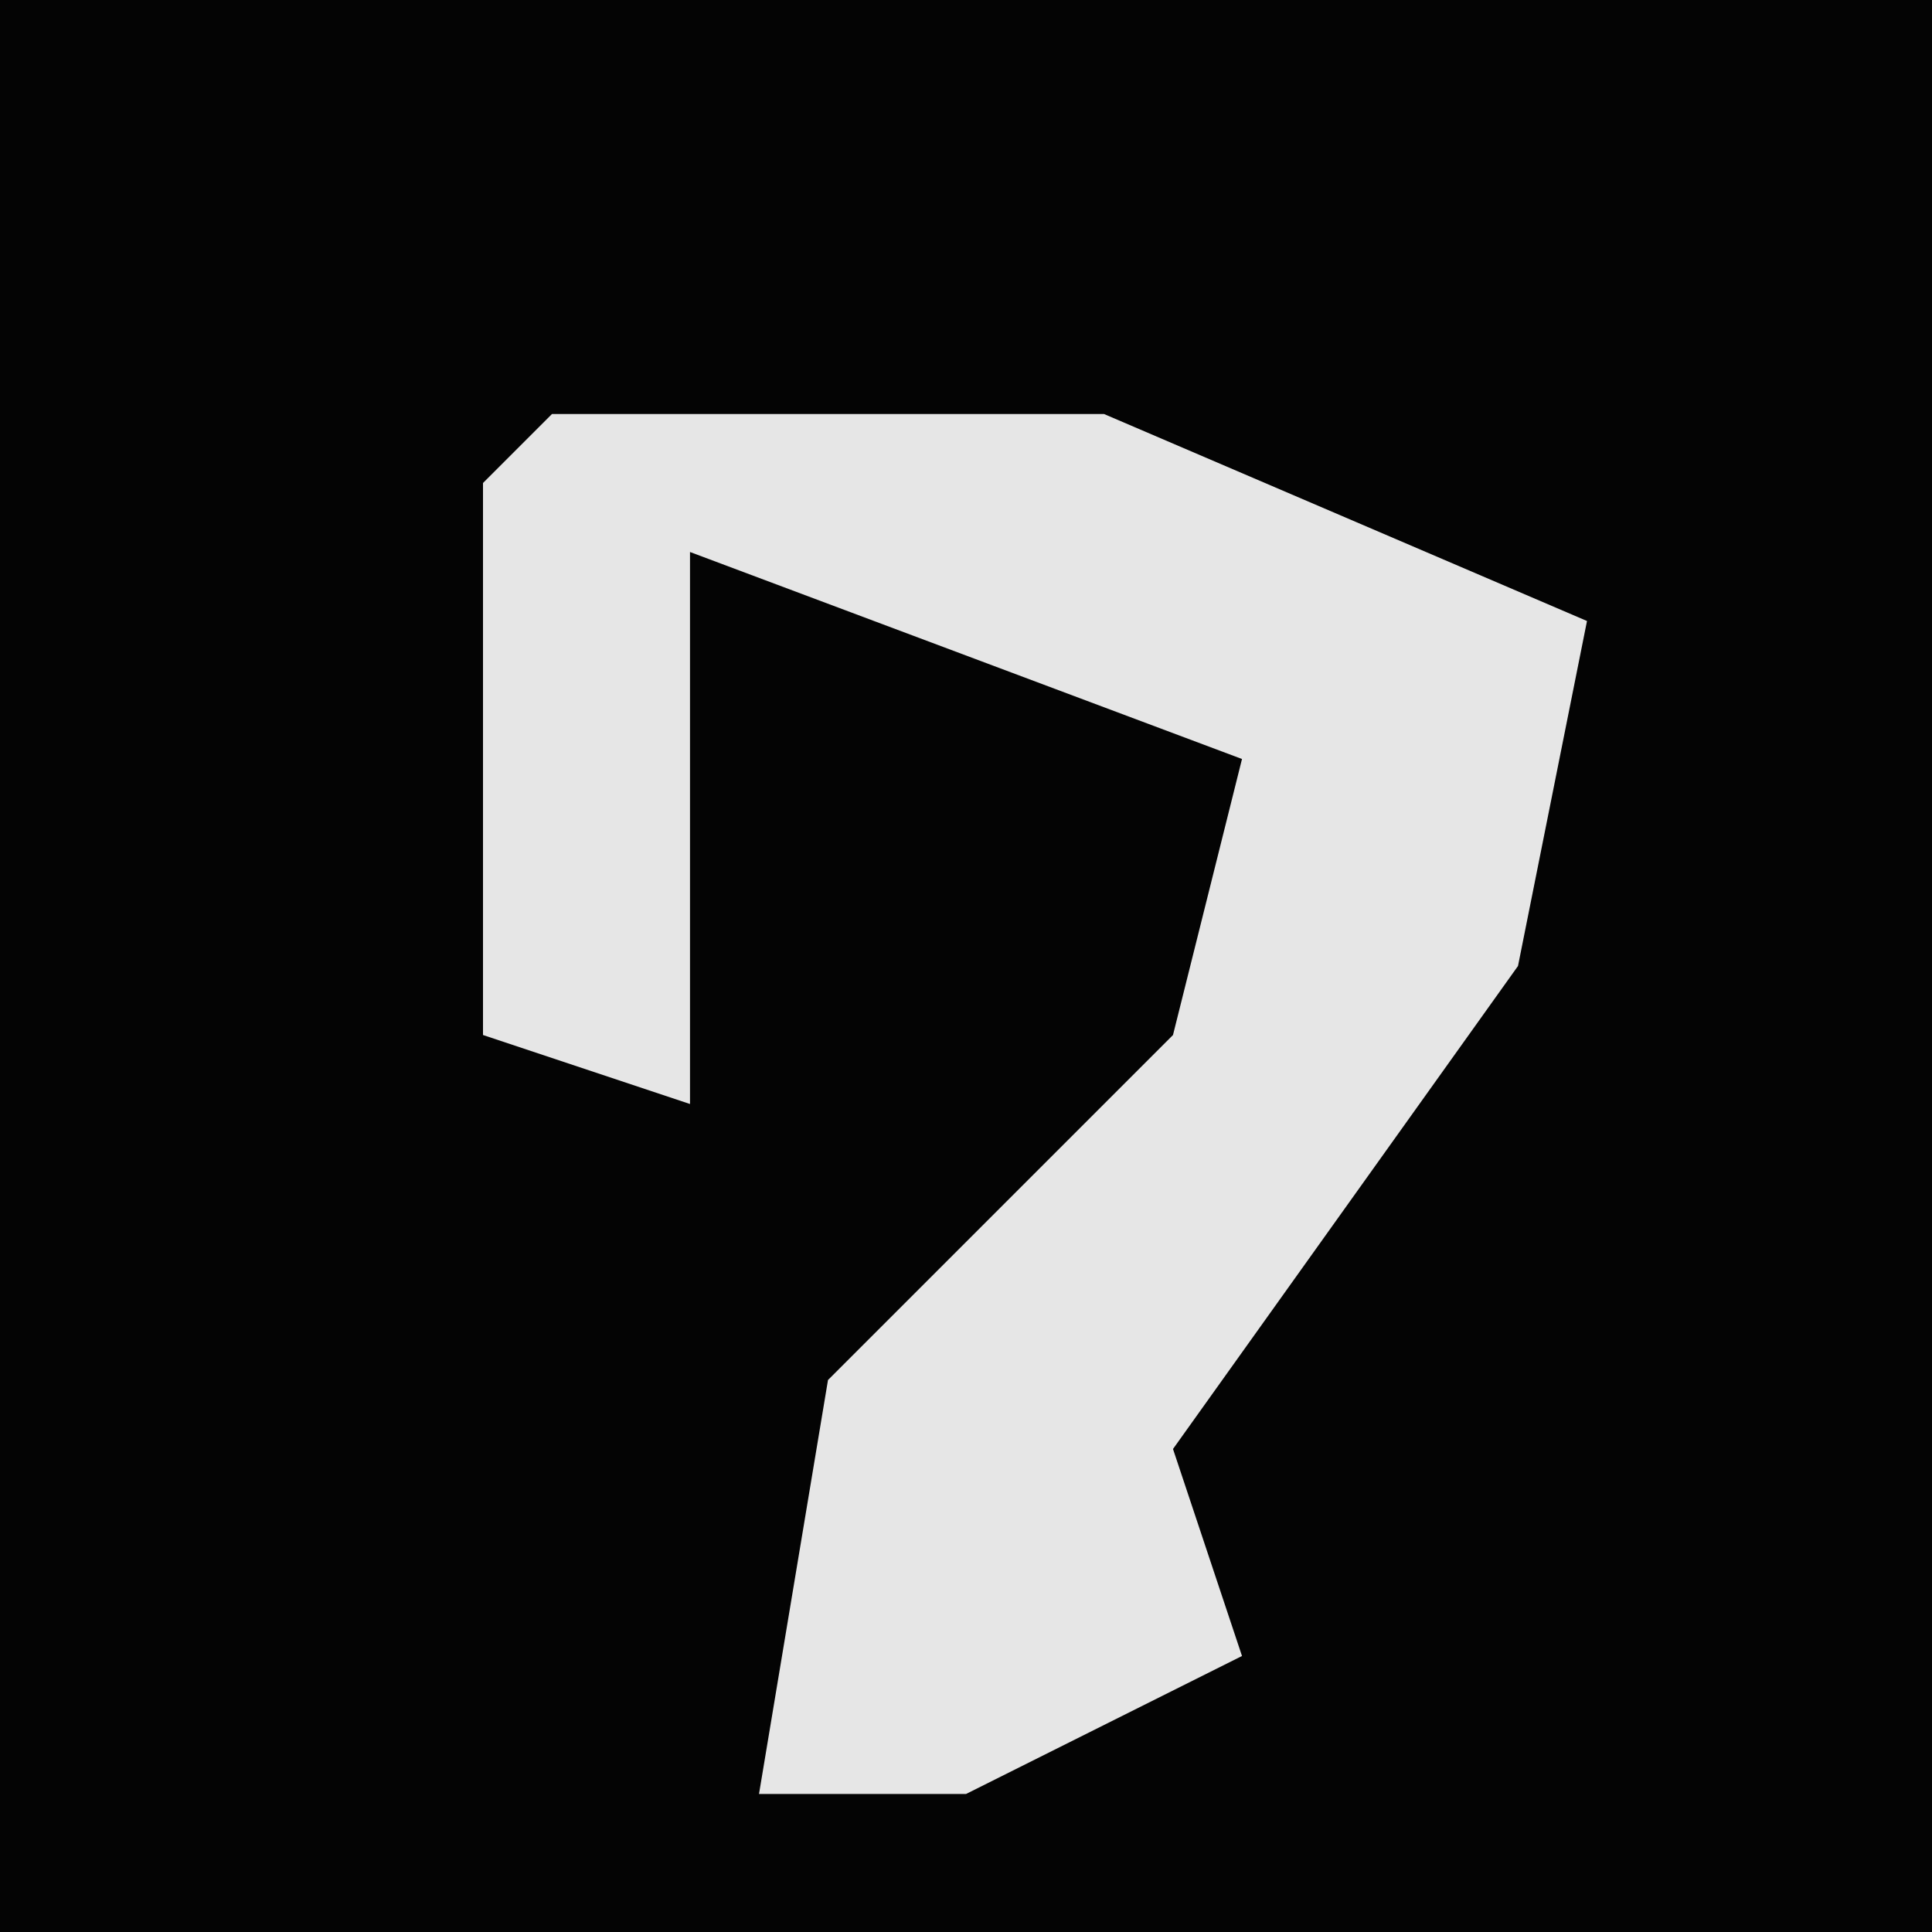 <?xml version="1.0" encoding="UTF-8"?>
<svg version="1.1" xmlns="http://www.w3.org/2000/svg" width="28" height="28">
<path d="M0,0 L28,0 L28,28 L0,28 Z " fill="#040404" transform="translate(0,0)"/>
<path d="M0,0 L8,0 L15,3 L14,8 L9,15 L10,18 L6,20 L3,20 L4,14 L9,9 L10,5 L2,2 L2,10 L-1,9 L-1,1 Z " fill="#E6E6E6" transform="translate(8,6)"/>
</svg>
